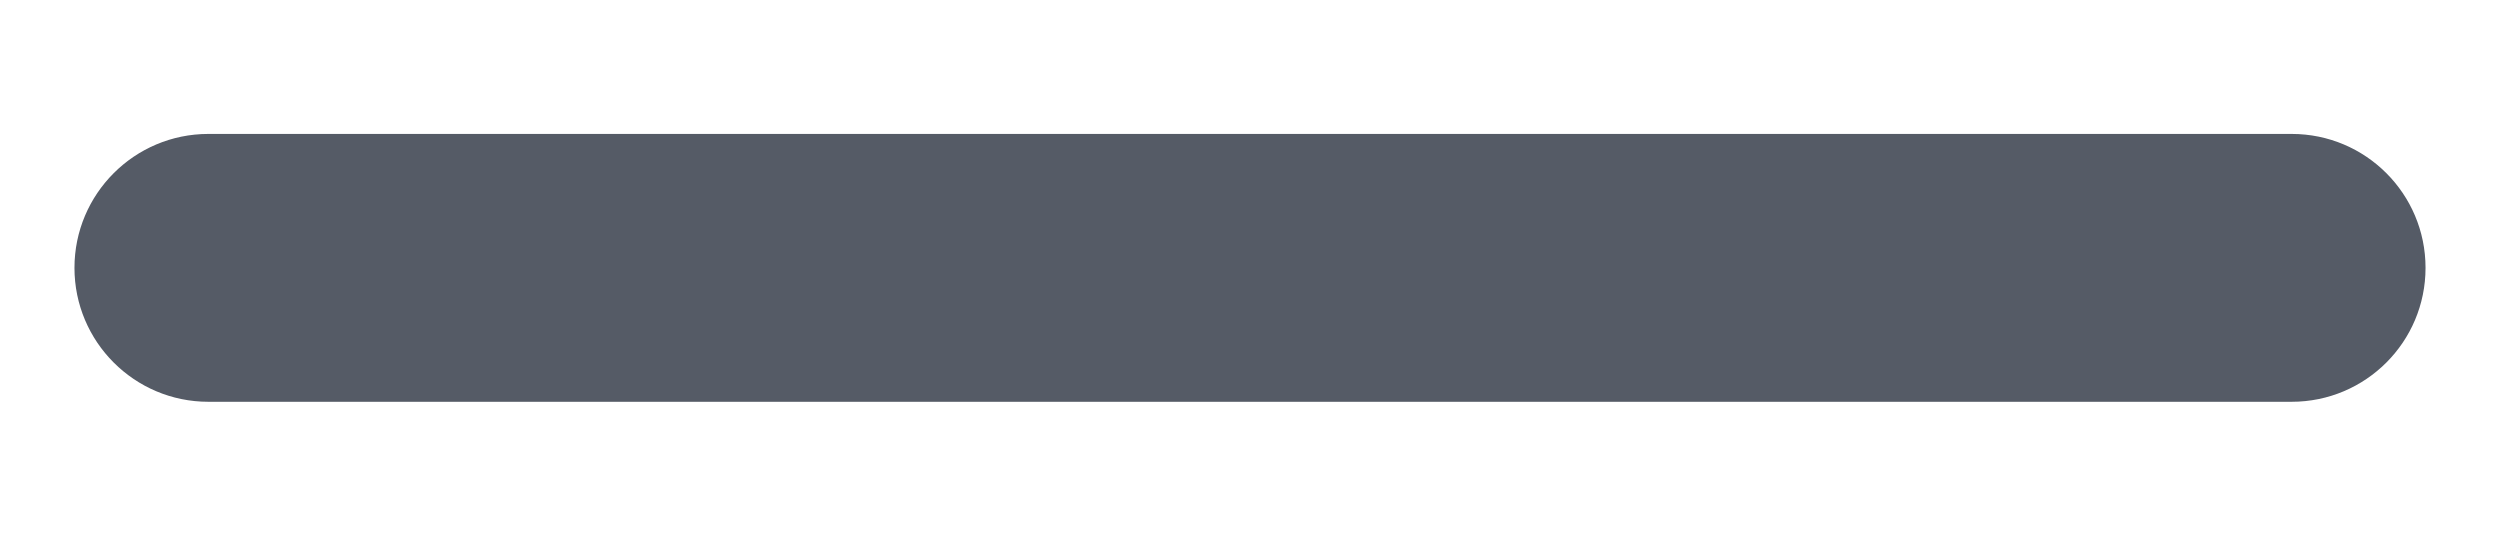 <svg width="14" height="3" viewBox="0 0 14 3" fill="none" xmlns="http://www.w3.org/2000/svg">
<path fill-rule="evenodd" clip-rule="evenodd" d="M0.417 1.5C0.417 1.086 0.753 0.75 1.167 0.75H12.833C13.248 0.75 13.583 1.086 13.583 1.5C13.583 1.914 13.248 2.25 12.833 2.25H1.167C0.753 2.25 0.417 1.914 0.417 1.5Z" fill="#1D2433" fill-opacity="0.75"/>
</svg>
